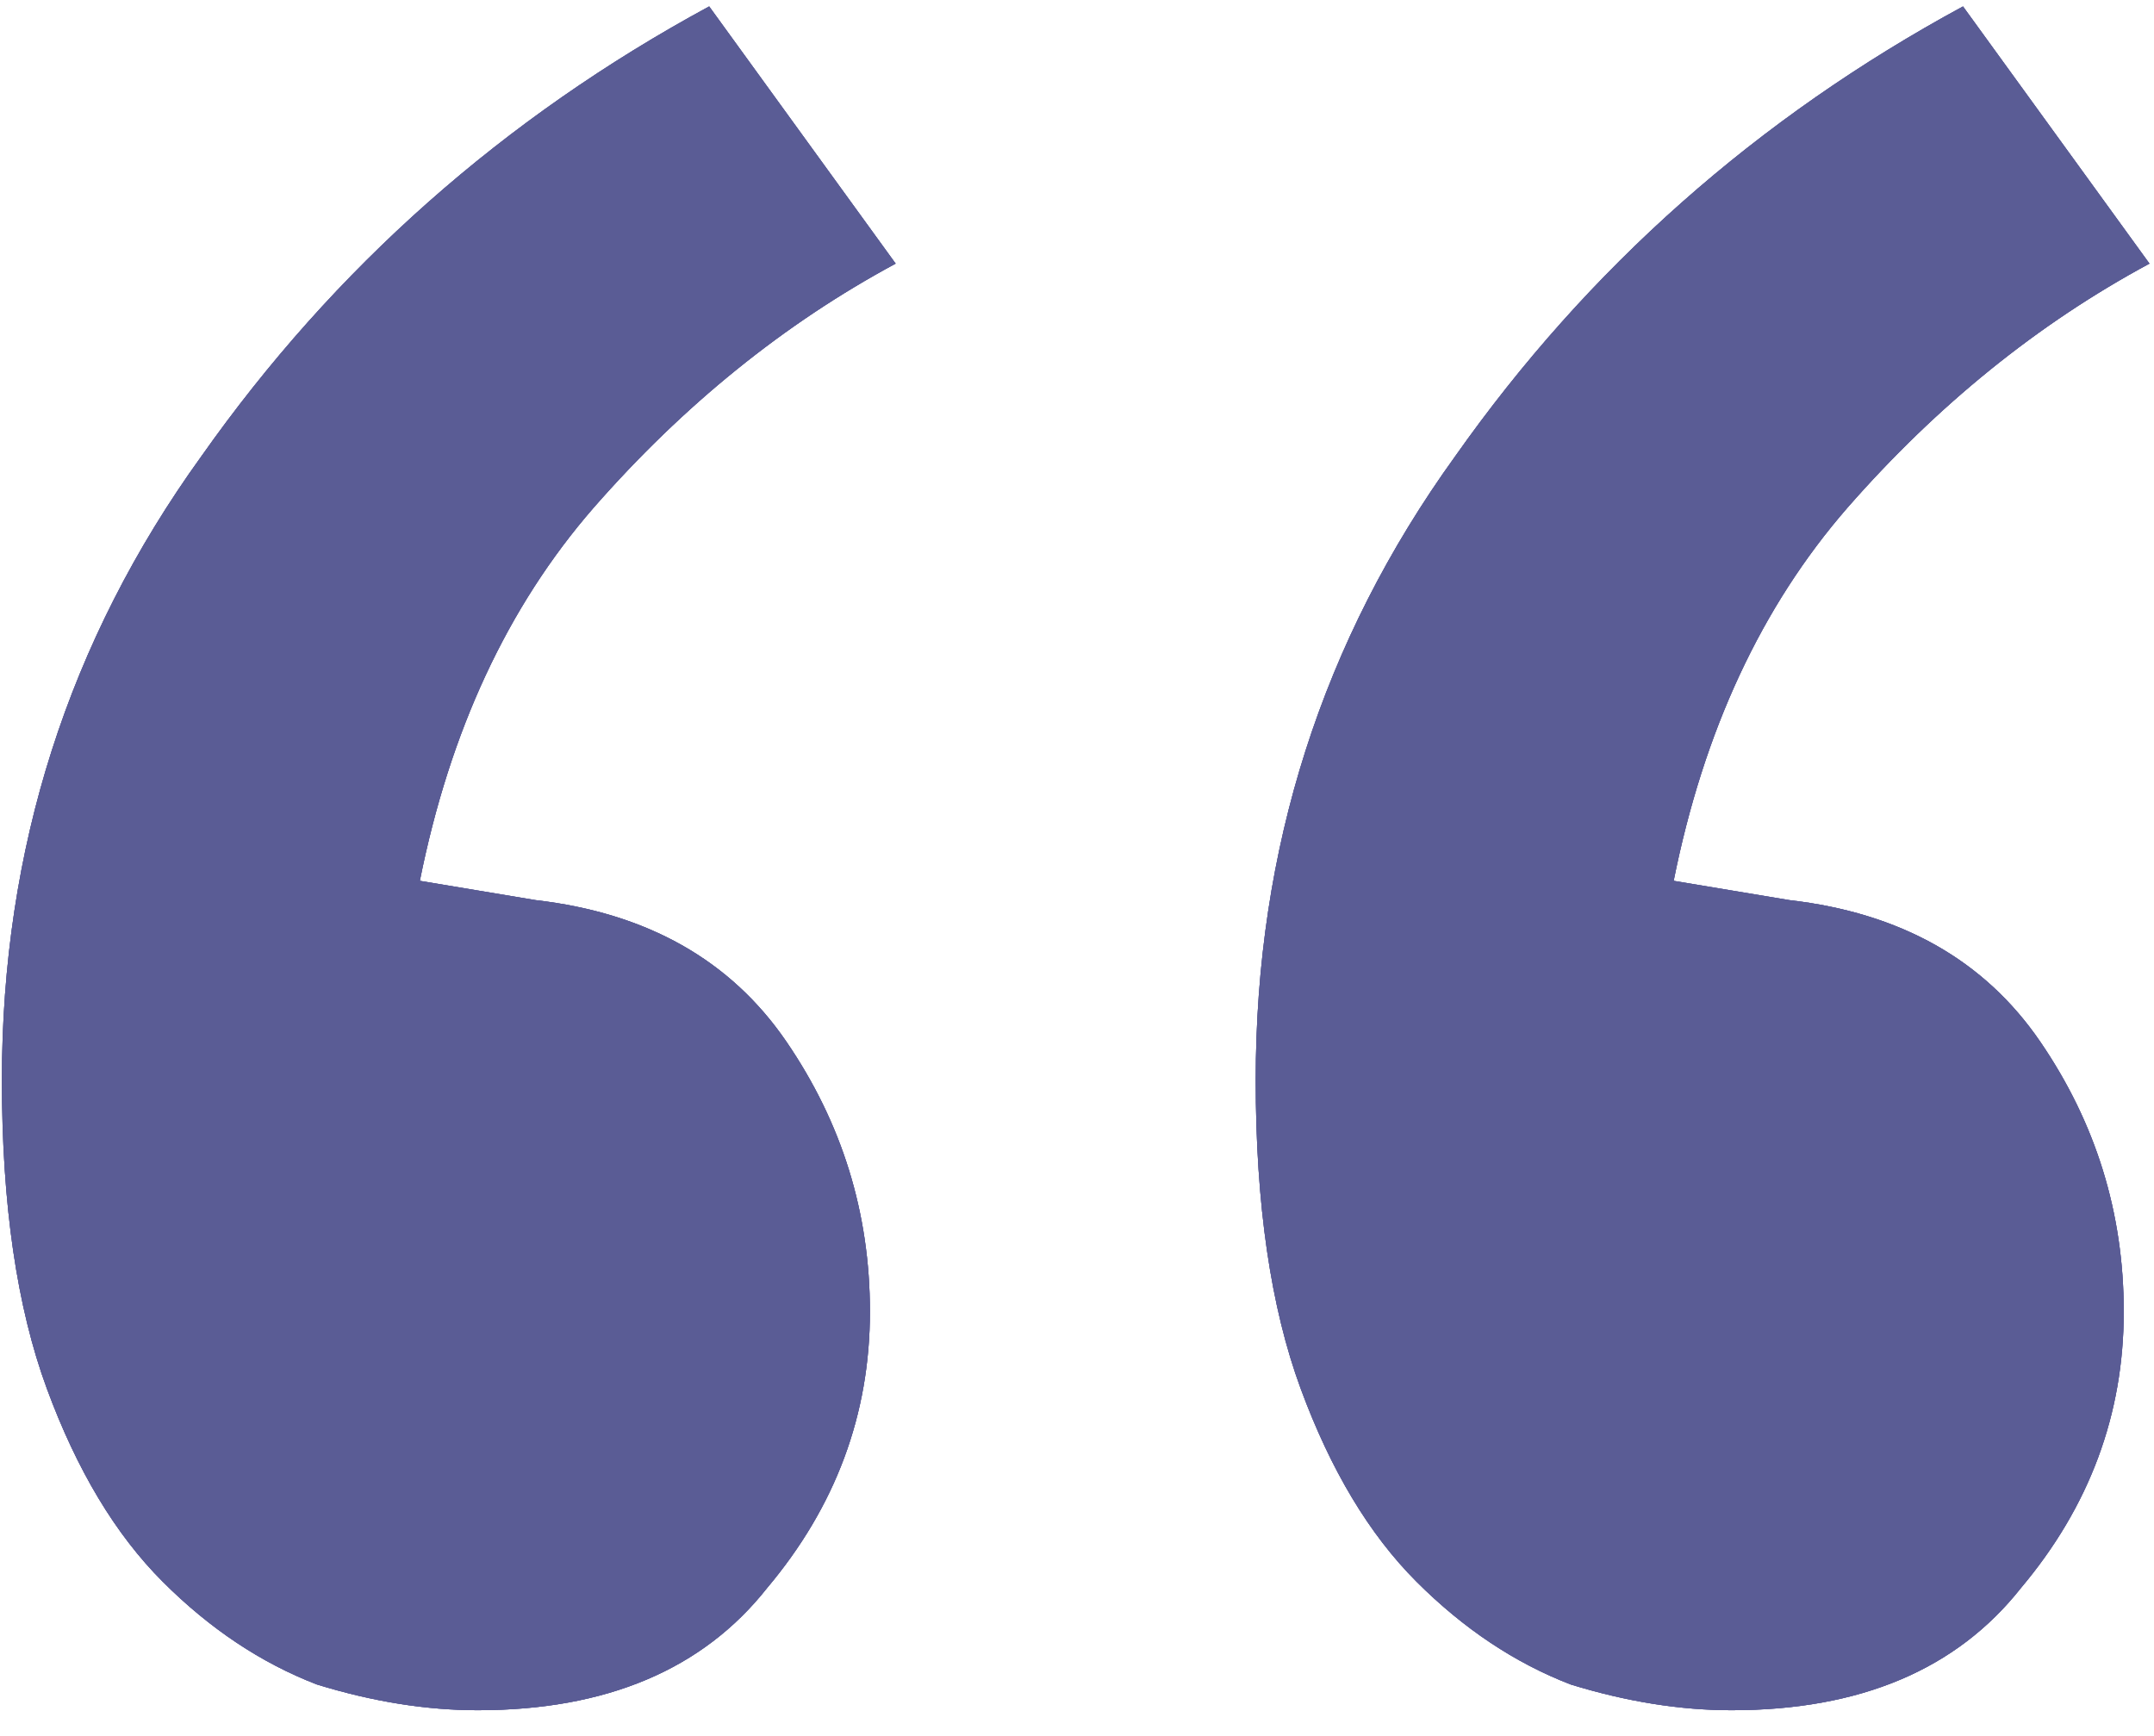 <svg width="67" height="54" viewBox="0 0 67 54" fill="none" xmlns="http://www.w3.org/2000/svg">
<path d="M16.659 28C20.125 28.4 22.725 29.867 24.459 32.4C26.192 34.933 27.059 37.733 27.059 40.8C27.059 44 25.992 46.867 23.859 49.4C21.859 51.933 18.859 53.2 14.859 53.2C13.259 53.2 11.592 52.933 9.859 52.4C8.125 51.733 6.525 50.667 5.059 49.2C3.592 47.733 2.392 45.733 1.459 43.2C0.525 40.667 0.059 37.467 0.059 33.6C0.059 26.4 2.125 19.933 6.259 14.2C10.392 8.333 15.659 3.667 22.059 0.2L27.859 8.2C24.392 10.067 21.259 12.6 18.459 15.8C15.792 18.867 13.992 22.733 13.059 27.4L16.659 28ZM55.659 28C59.125 28.4 61.725 29.867 63.459 32.4C65.192 34.933 66.059 37.733 66.059 40.8C66.059 44 64.992 46.867 62.859 49.4C60.859 51.933 57.859 53.2 53.859 53.2C52.259 53.2 50.592 52.933 48.859 52.4C47.125 51.733 45.525 50.667 44.059 49.2C42.592 47.733 41.392 45.733 40.459 43.2C39.525 40.667 39.059 37.467 39.059 33.6C39.059 26.4 41.125 19.933 45.259 14.2C49.392 8.333 54.659 3.667 61.059 0.2L66.859 8.2C63.392 10.067 60.259 12.6 57.459 15.8C54.792 18.867 52.992 22.733 52.059 27.4L55.659 28Z" fill="#5A5C95"/>
<path d="M16.659 28C20.125 28.4 22.725 29.867 24.459 32.4C26.192 34.933 27.059 37.733 27.059 40.8C27.059 44 25.992 46.867 23.859 49.4C21.859 51.933 18.859 53.2 14.859 53.2C13.259 53.2 11.592 52.933 9.859 52.4C8.125 51.733 6.525 50.667 5.059 49.2C3.592 47.733 2.392 45.733 1.459 43.2C0.525 40.667 0.059 37.467 0.059 33.6C0.059 26.4 2.125 19.933 6.259 14.2C10.392 8.333 15.659 3.667 22.059 0.2L27.859 8.2C24.392 10.067 21.259 12.6 18.459 15.8C15.792 18.867 13.992 22.733 13.059 27.4L16.659 28ZM55.659 28C59.125 28.4 61.725 29.867 63.459 32.4C65.192 34.933 66.059 37.733 66.059 40.8C66.059 44 64.992 46.867 62.859 49.4C60.859 51.933 57.859 53.2 53.859 53.2C52.259 53.2 50.592 52.933 48.859 52.4C47.125 51.733 45.525 50.667 44.059 49.2C42.592 47.733 41.392 45.733 40.459 43.2C39.525 40.667 39.059 37.467 39.059 33.6C39.059 26.4 41.125 19.933 45.259 14.2C49.392 8.333 54.659 3.667 61.059 0.2L66.859 8.2C63.392 10.067 60.259 12.6 57.459 15.8C54.792 18.867 52.992 22.733 52.059 27.4L55.659 28Z" fill="#5A5C95"/>
<path d="M16.659 28C20.125 28.4 22.725 29.867 24.459 32.4C26.192 34.933 27.059 37.733 27.059 40.8C27.059 44 25.992 46.867 23.859 49.4C21.859 51.933 18.859 53.2 14.859 53.2C13.259 53.2 11.592 52.933 9.859 52.4C8.125 51.733 6.525 50.667 5.059 49.2C3.592 47.733 2.392 45.733 1.459 43.2C0.525 40.667 0.059 37.467 0.059 33.6C0.059 26.4 2.125 19.933 6.259 14.2C10.392 8.333 15.659 3.667 22.059 0.2L27.859 8.2C24.392 10.067 21.259 12.6 18.459 15.8C15.792 18.867 13.992 22.733 13.059 27.4L16.659 28ZM55.659 28C59.125 28.4 61.725 29.867 63.459 32.4C65.192 34.933 66.059 37.733 66.059 40.8C66.059 44 64.992 46.867 62.859 49.4C60.859 51.933 57.859 53.2 53.859 53.2C52.259 53.2 50.592 52.933 48.859 52.4C47.125 51.733 45.525 50.667 44.059 49.2C42.592 47.733 41.392 45.733 40.459 43.2C39.525 40.667 39.059 37.467 39.059 33.6C39.059 26.4 41.125 19.933 45.259 14.2C49.392 8.333 54.659 3.667 61.059 0.2L66.859 8.2C63.392 10.067 60.259 12.6 57.459 15.8C54.792 18.867 52.992 22.733 52.059 27.4L55.659 28Z" fill="#5A5C95"/>
</svg>
